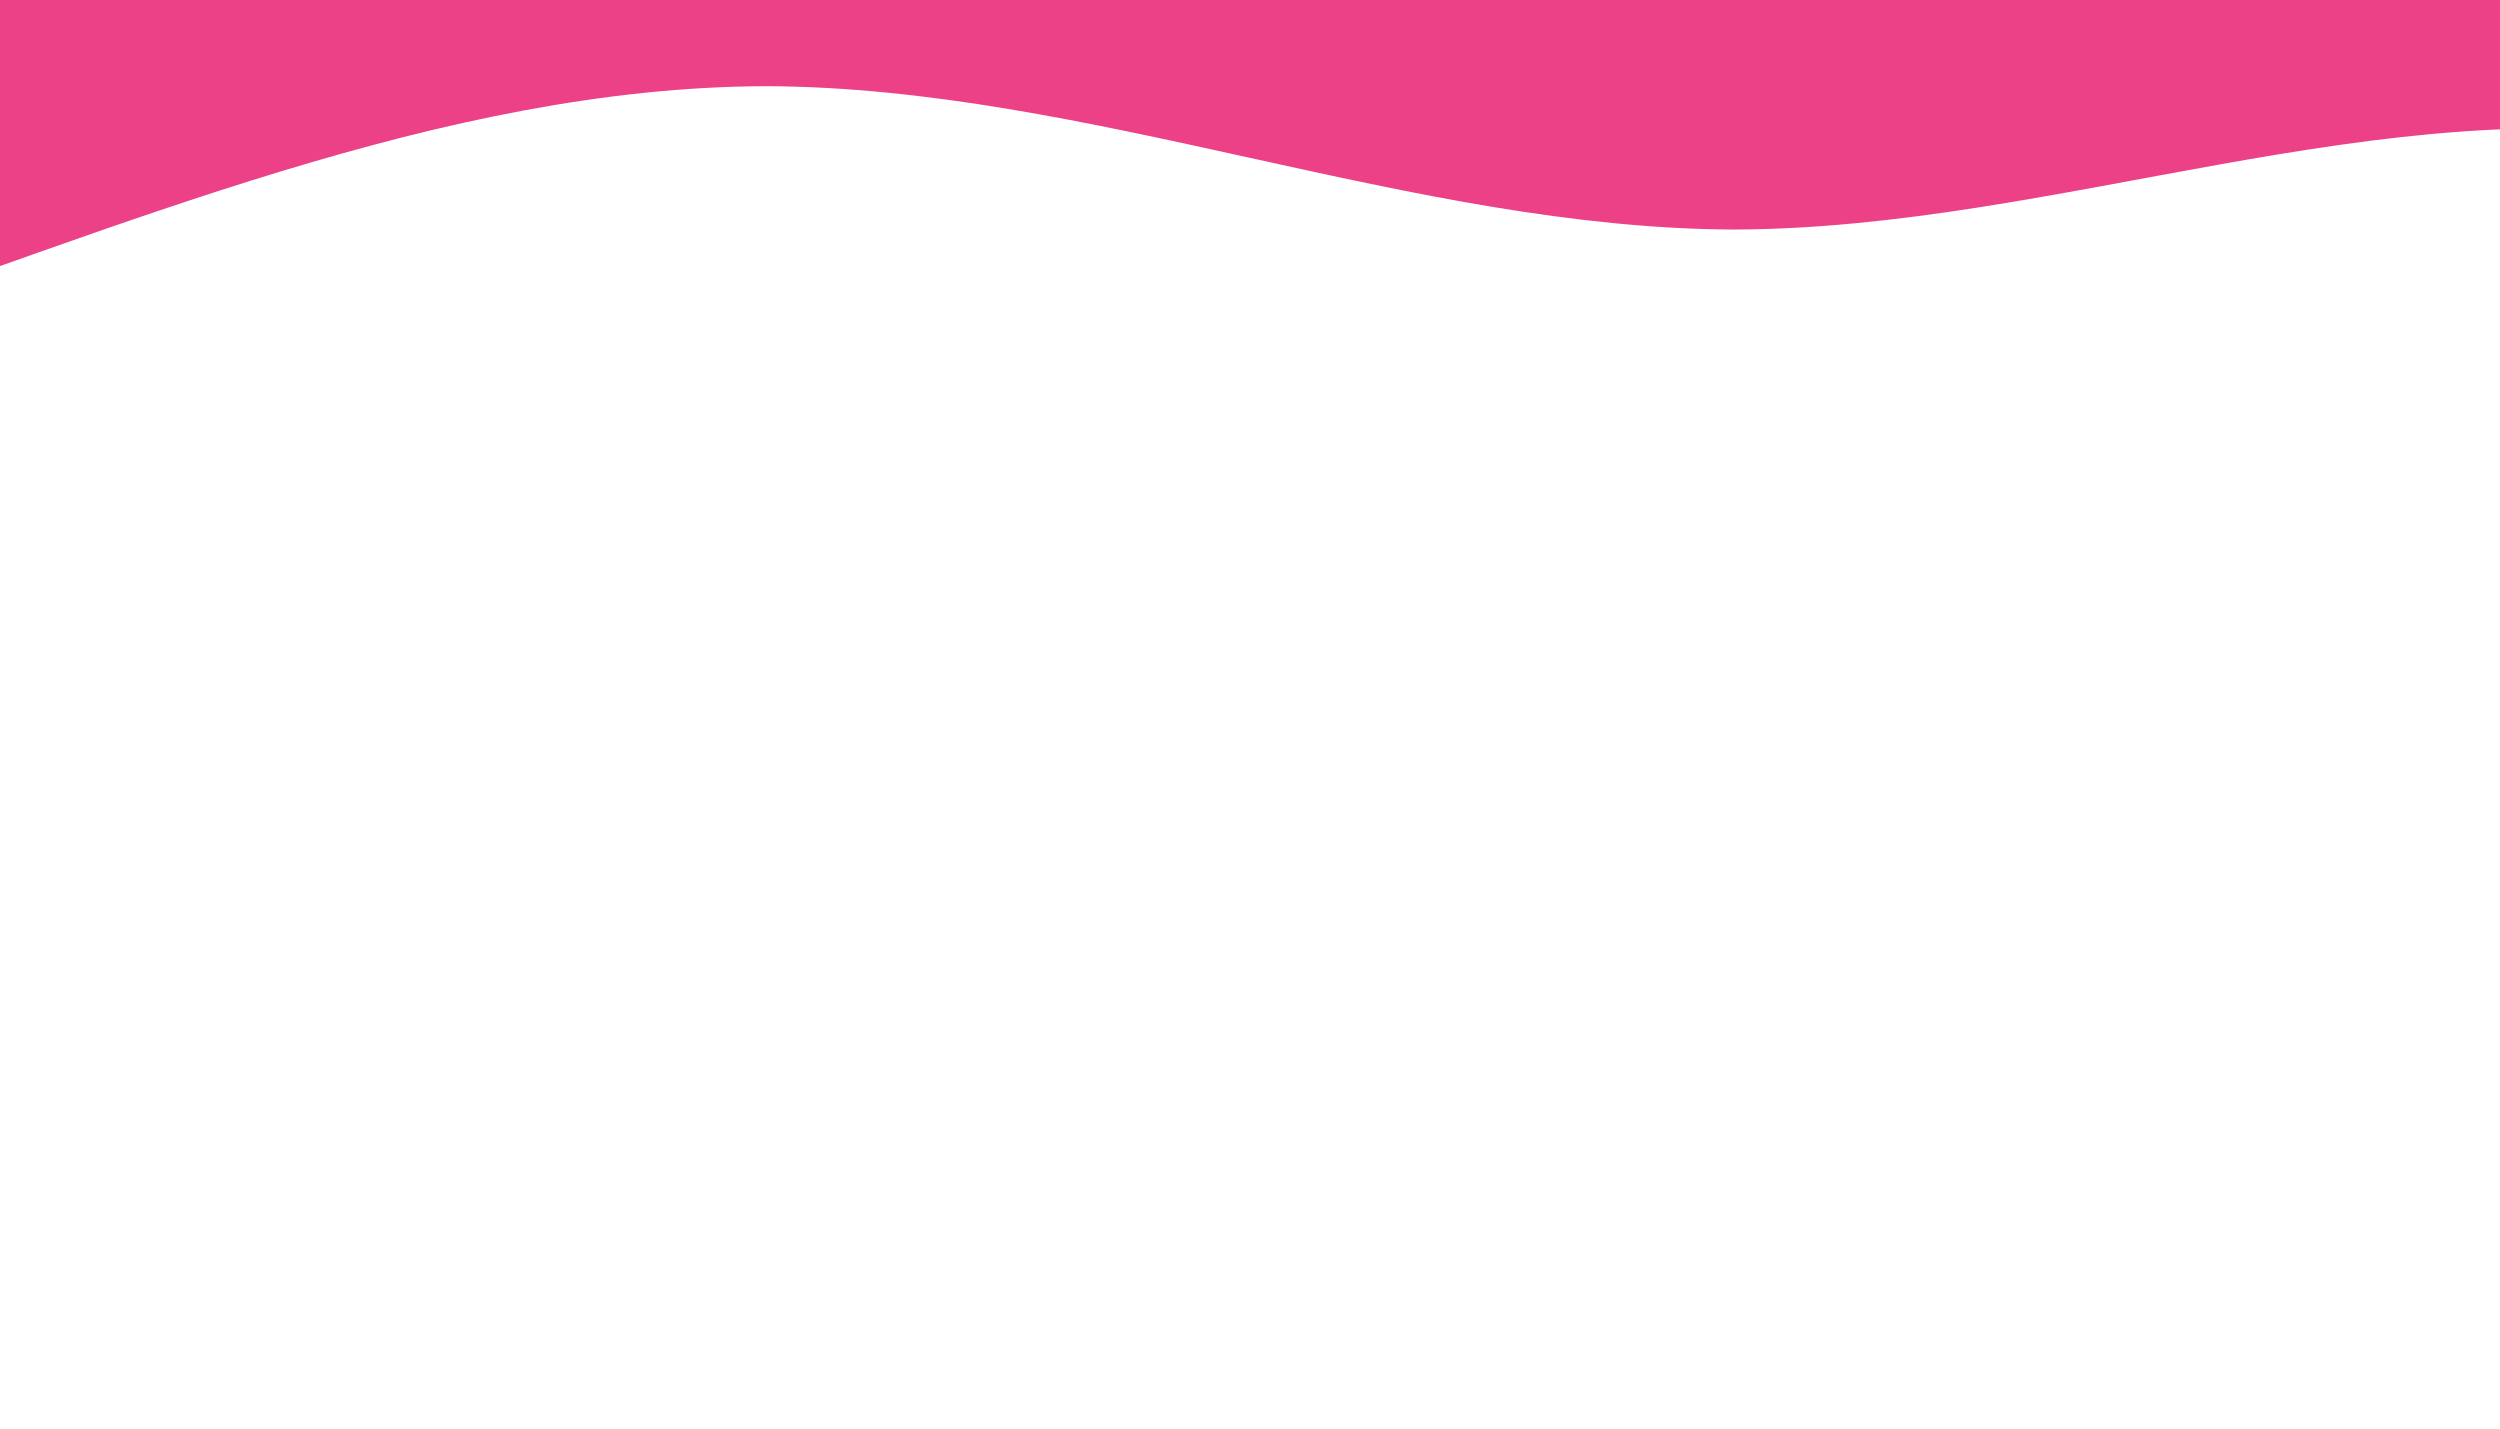 <svg xmlns="http://www.w3.org/2000/svg" xmlns:xlink="http://www.w3.org/1999/xlink" width="1400" zoomAndPan="magnify" viewBox="0 0 1050 600" height="800" preserveAspectRatio="xMidYMid meet" version="1.2"><g id="8410c3d3ca"><path style=" stroke:none;fill-rule:nonzero;fill:#ec4187;fill-opacity:1;" d="M 1542.352 292.43 L 1474.527 239.715 C 1406.703 186.434 1271.059 81.852 1135.41 58.812 C 999.762 36.625 864.117 95.984 728.469 96.406 C 592.824 95.984 457.176 36.625 321.531 36.199 C 185.883 36.625 50.234 95.984 -85.41 141.633 C -221.059 186.434 -356.703 217.523 -424.527 232.082 L -492.352 247.203 L -492.352 -114.598 L -424.527 -114.598 C -356.703 -114.598 -221.059 -114.598 -85.41 -114.598 C 50.234 -114.598 185.883 -114.598 321.531 -114.598 C 457.176 -114.598 592.824 -114.598 728.469 -114.598 C 864.117 -114.598 999.762 -114.598 1135.41 -114.598 C 1271.059 -114.598 1406.703 -114.598 1474.527 -114.598 L 1542.352 -114.598 Z M 1542.352 292.43 "/></g></svg>